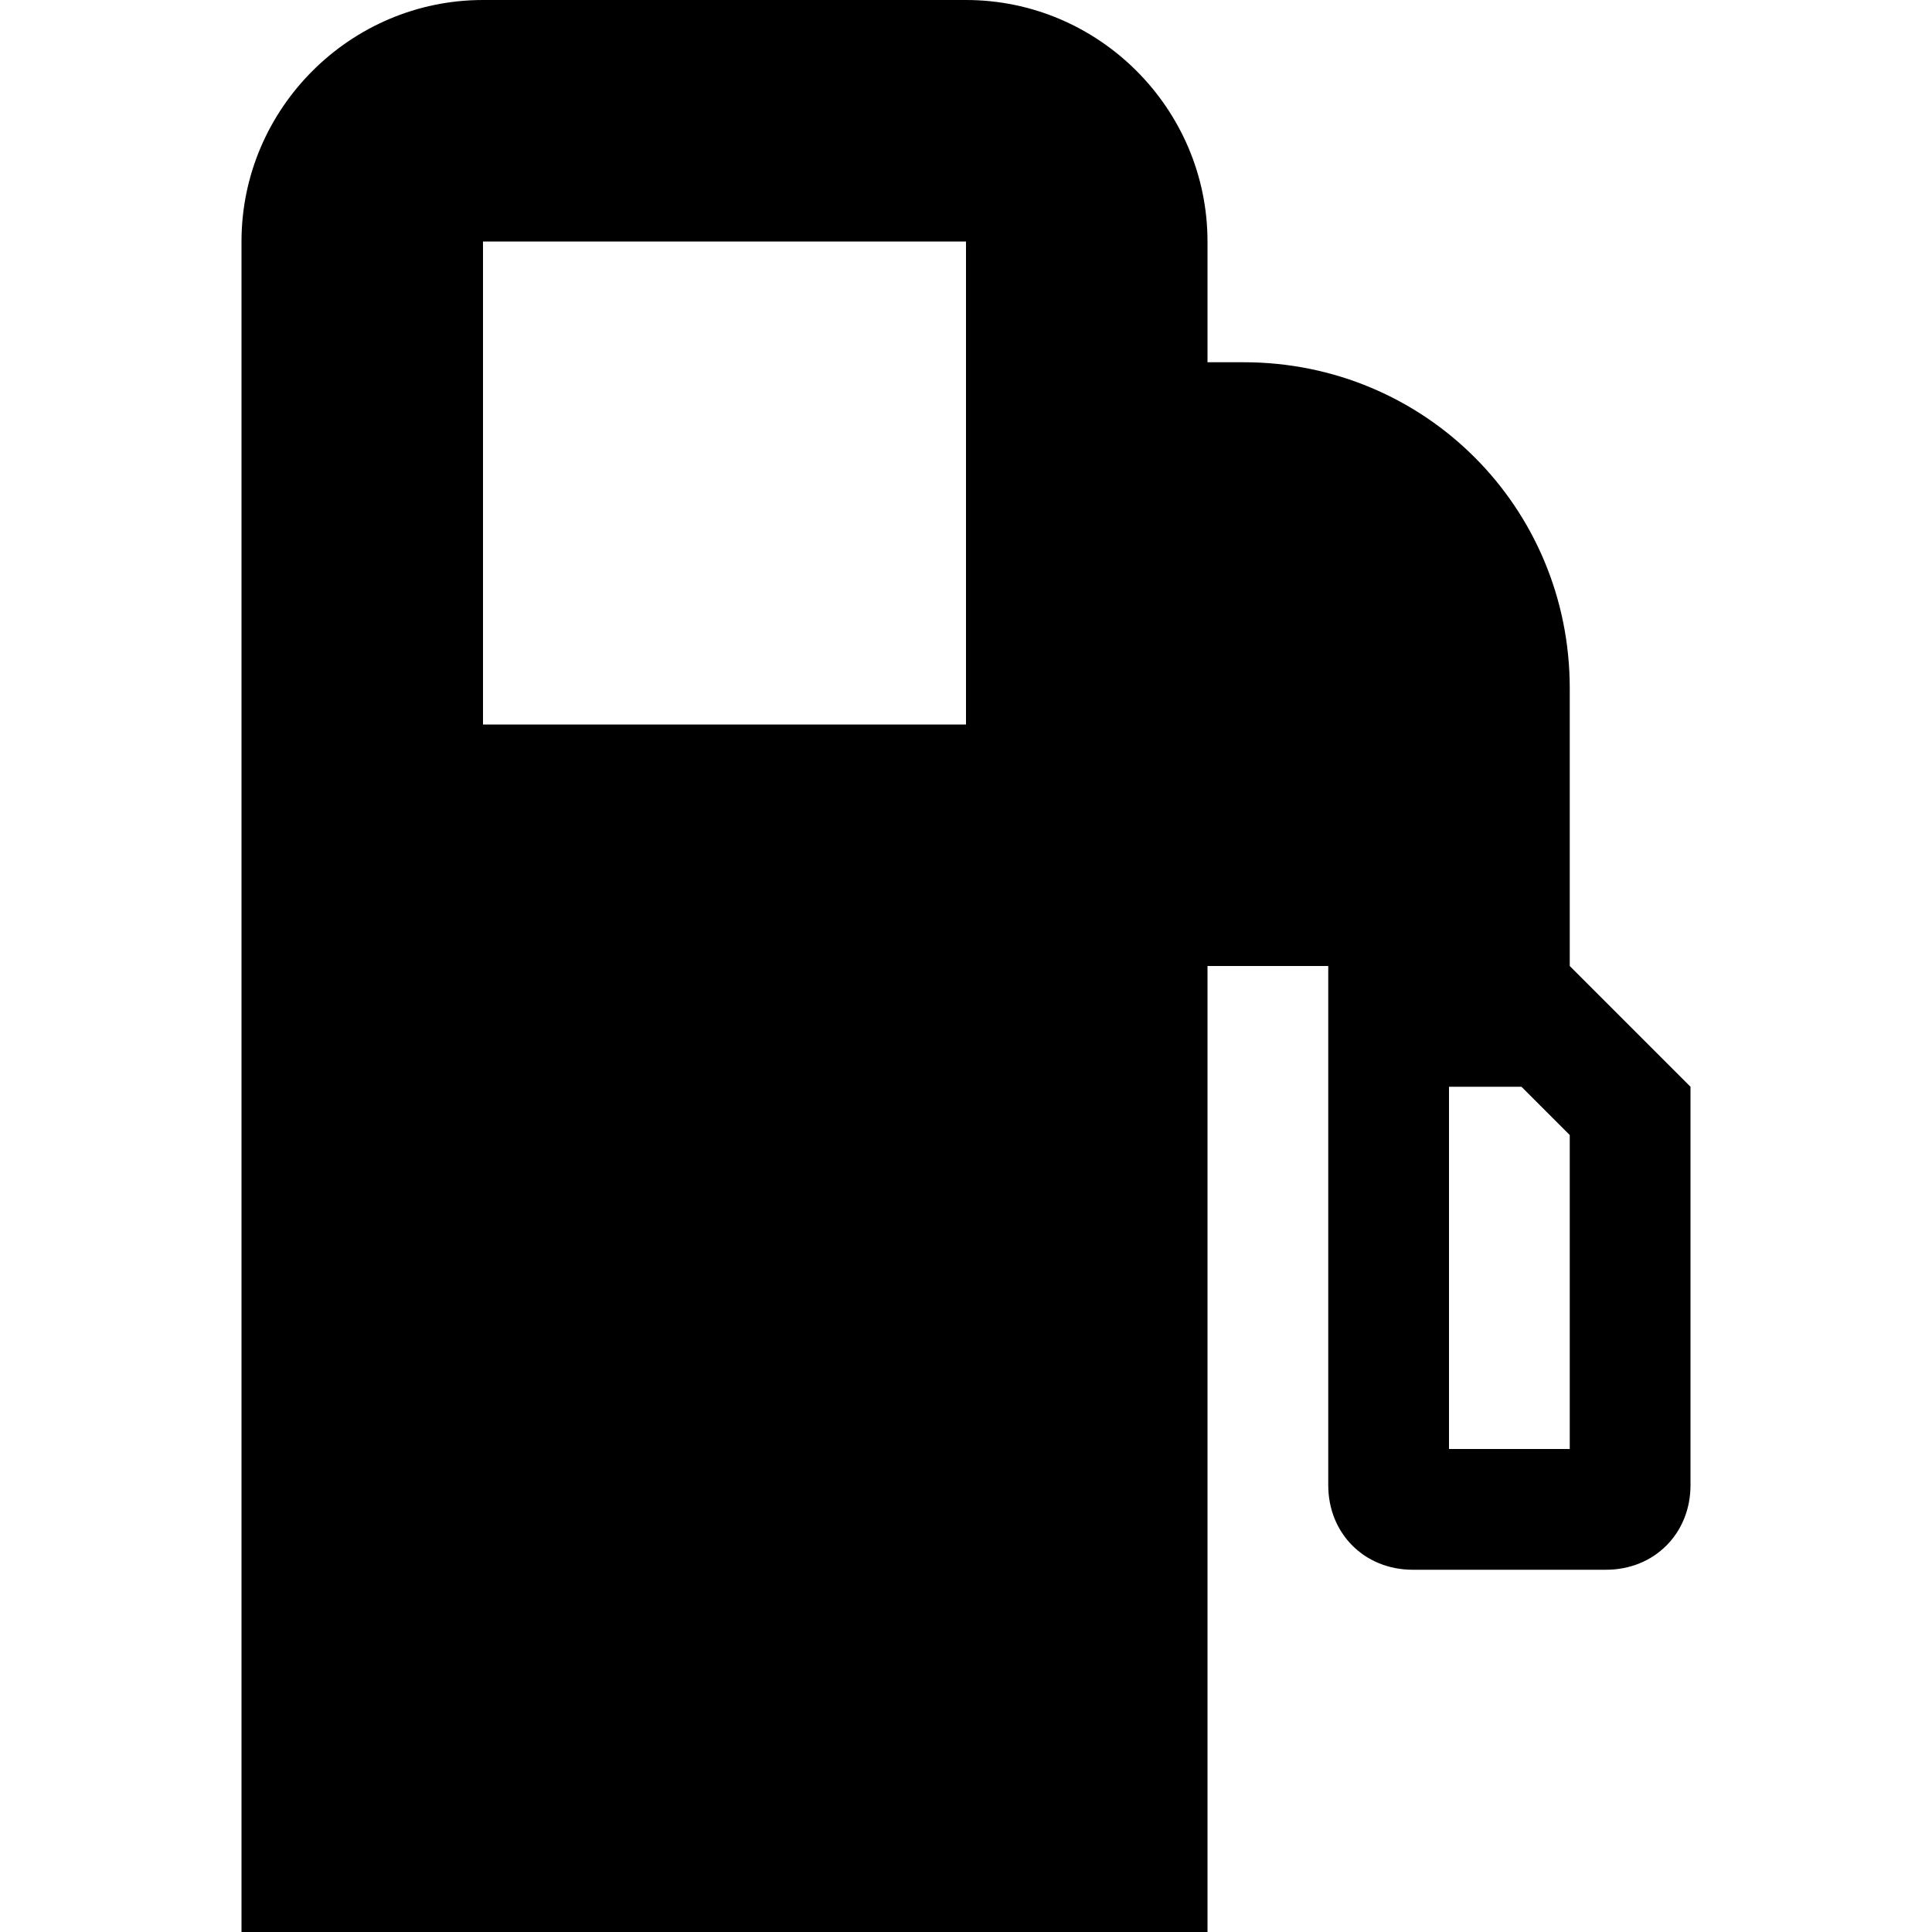 <svg xmlns="http://www.w3.org/2000/svg" viewBox="0 0 16 16"><path d="M13 8V5.7C13 4.2 11.8 3 10.3 3H10V2c0-1.1-.9-2-2-2H4C2.9 0 2 .9 2 2v14h8V8h1v4.3c0 .4.3.7.7.7h1.6c.4 0 .7-.3.7-.7V9l-1-1zM8 6H4V2h4v4zm5 6h-1V9h.6l.4.4V12z"/></svg>